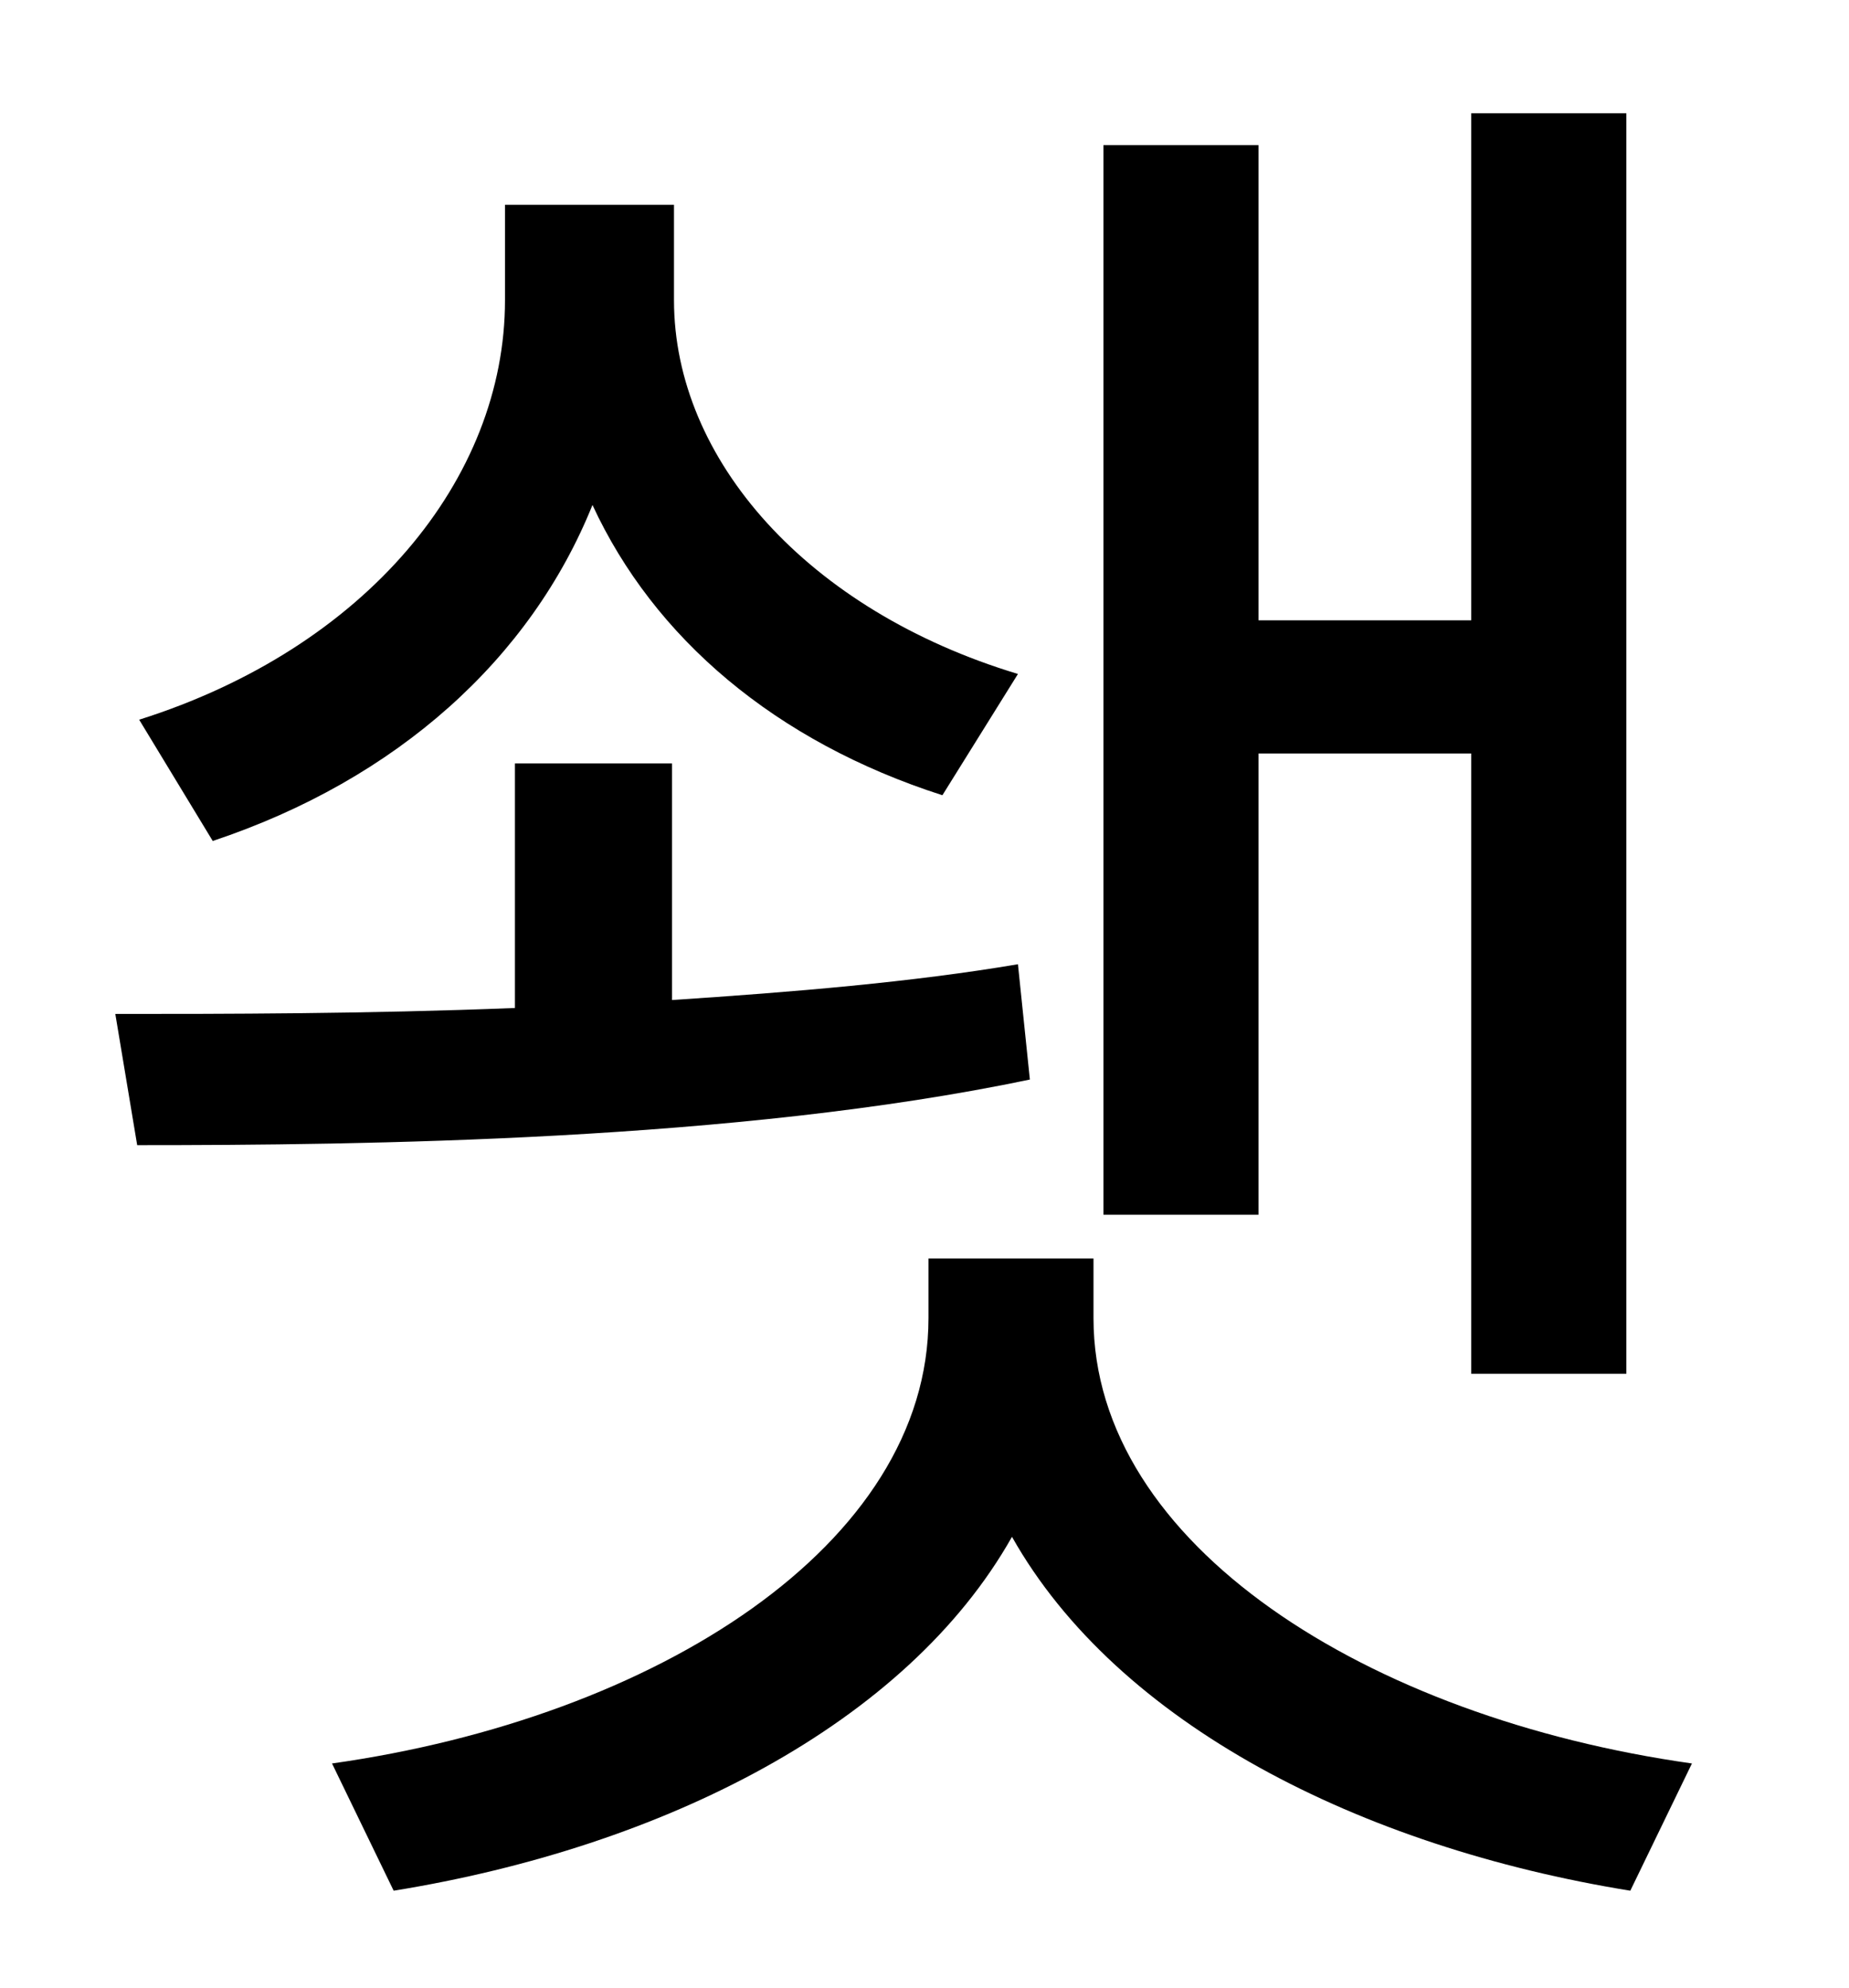 <?xml version="1.0" standalone="no"?>
<!DOCTYPE svg PUBLIC "-//W3C//DTD SVG 1.1//EN" "http://www.w3.org/Graphics/SVG/1.1/DTD/svg11.dtd" >
<svg xmlns="http://www.w3.org/2000/svg" xmlns:xlink="http://www.w3.org/1999/xlink" version="1.1" viewBox="-10 0 930 1000">
   <path fill="currentColor"
d="M623 379v232h-78v-538h78v239h107v-255h78v634h-78v-312h-107zM502 339l-38 61c-84 -27 -145 -79 -176 -146c-31 77 -98 138 -191 169l-37 -61c114 -36 184 -121 184 -211v-48h85v48c0 80 67 156 173 188zM502 485l6 58c-148 31 -335 33 -449 33l-11 -66
c54 0 126 0 201 -3v-123h79v119c61 -4 121 -9 174 -18zM540 633v30c0 114 138 201 301 224l-31 64c-136 -22 -258 -84 -311 -178c-53 94 -175 156 -311 178l-31 -64c163 -23 300 -110 300 -224v-30h83z" />
</svg>
